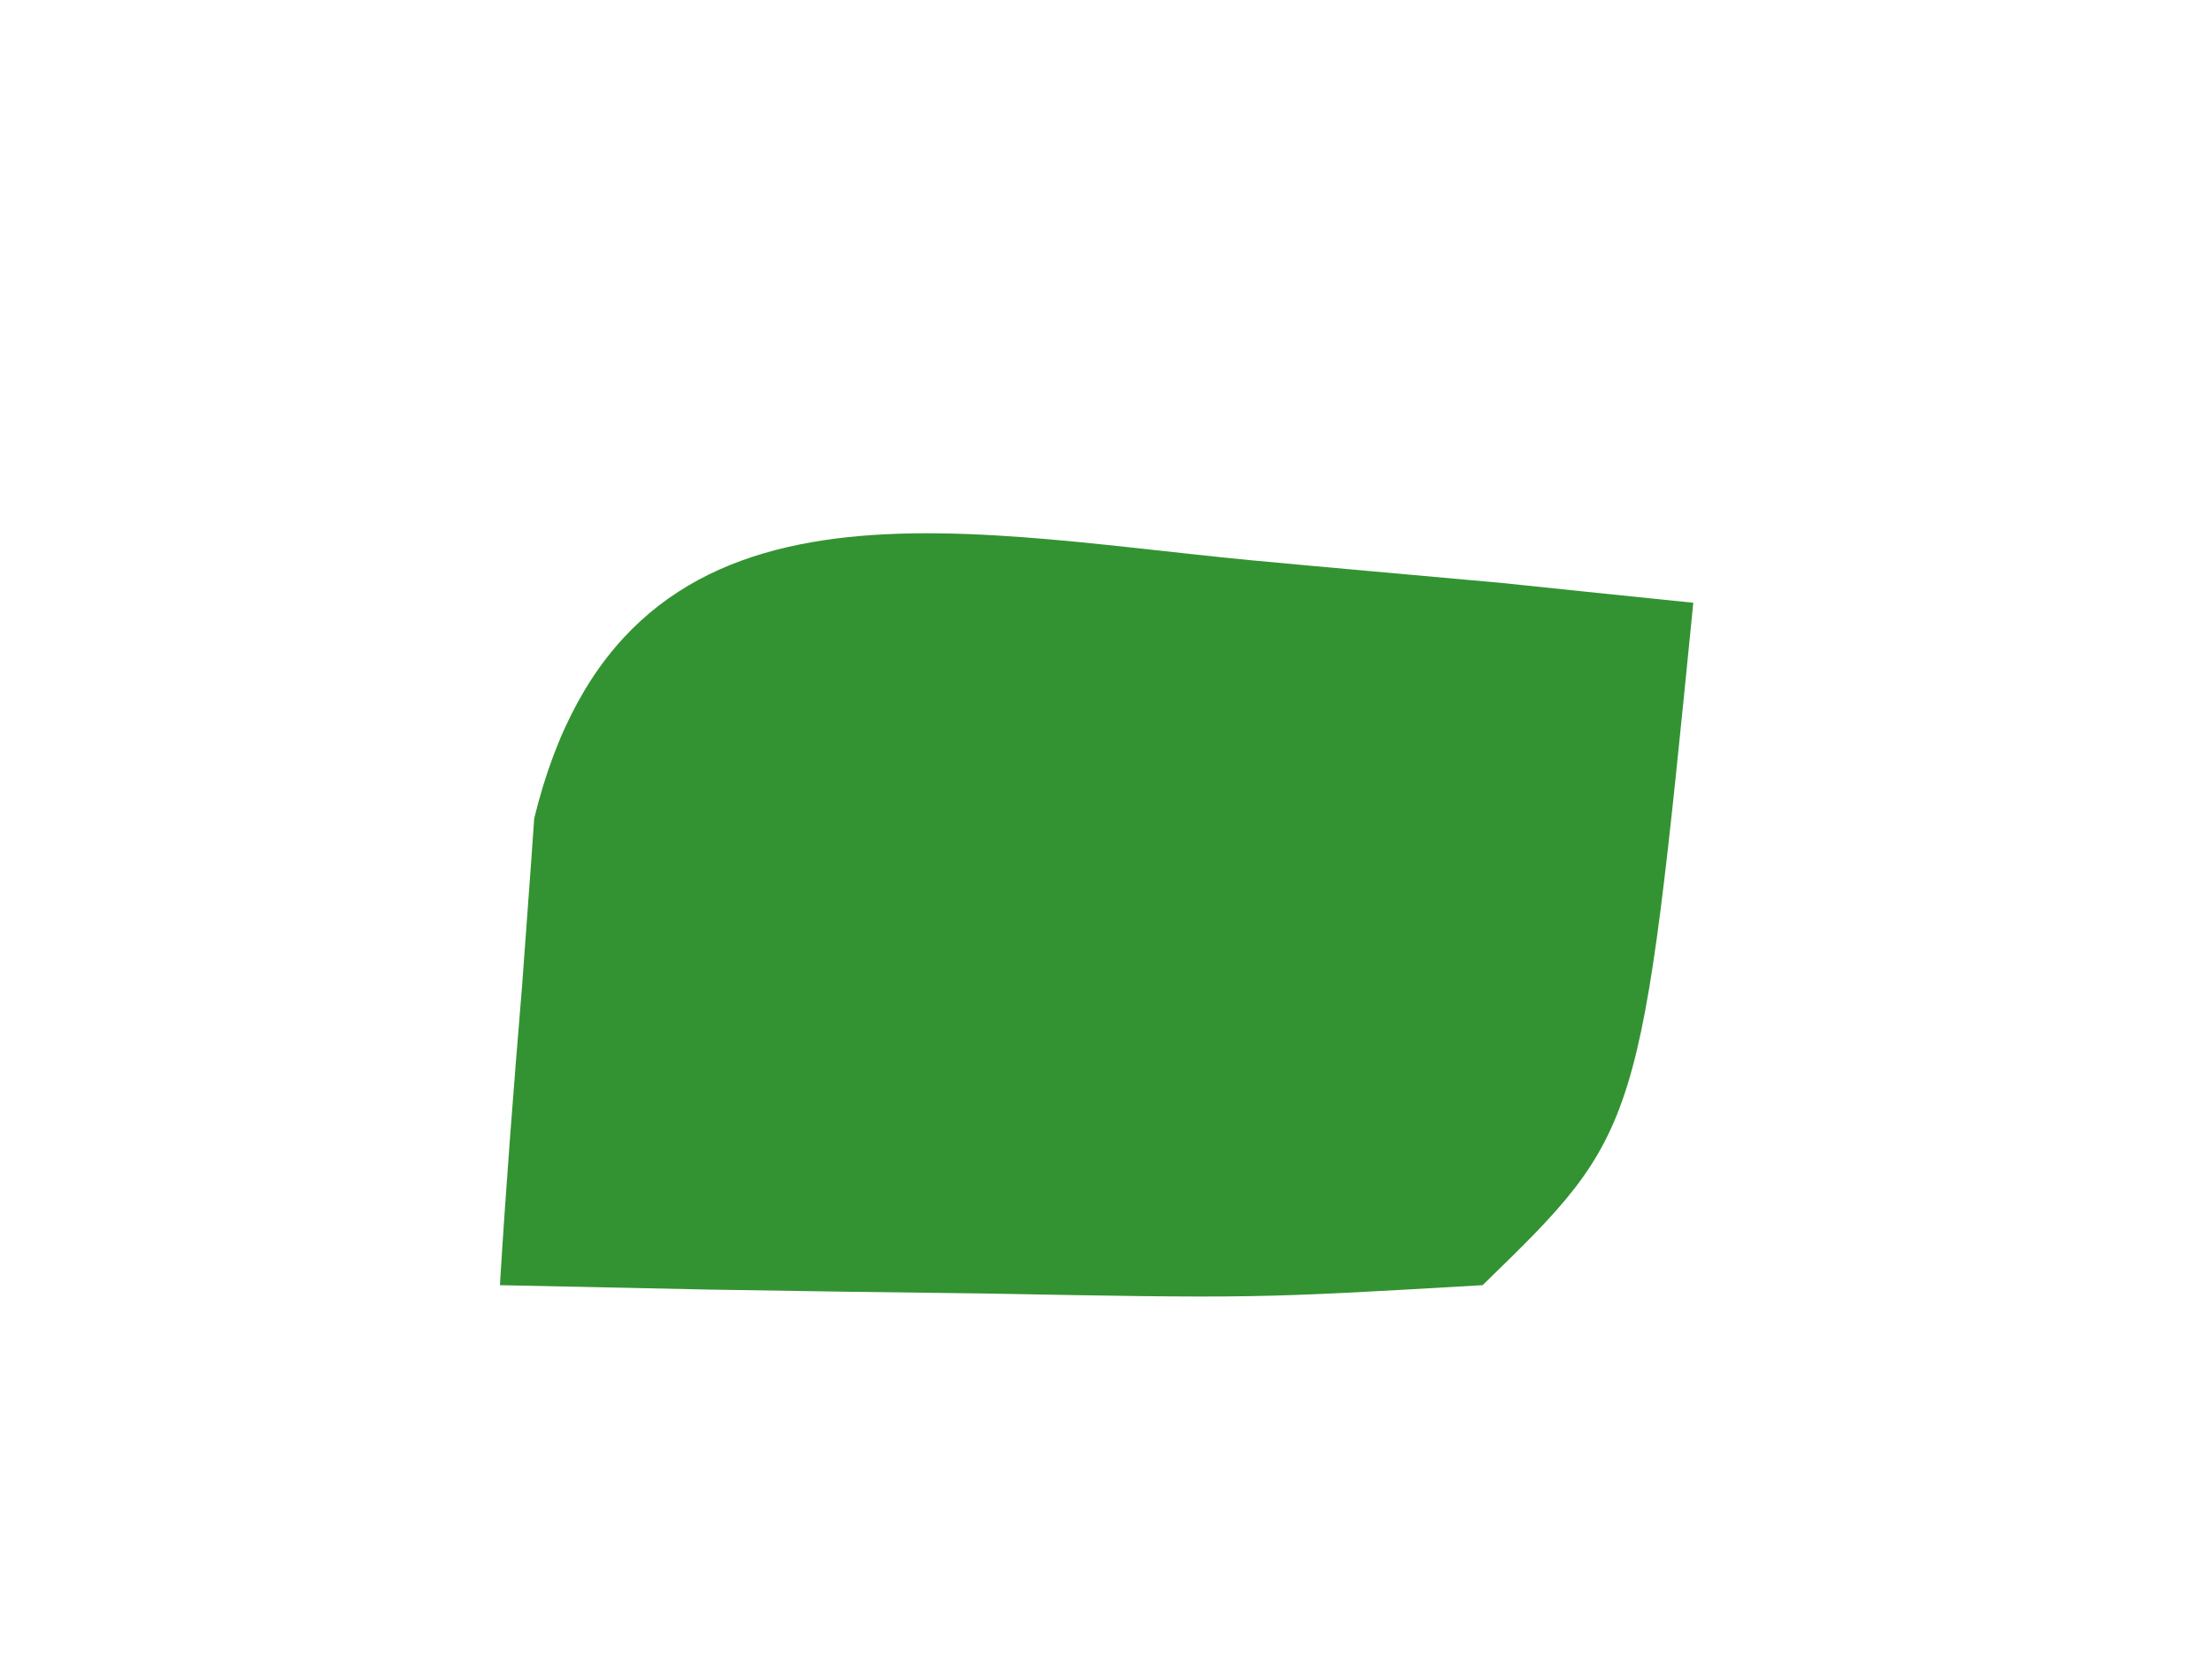 <svg width="4" height="3" viewBox="0 0 4 3" fill="none" xmlns="http://www.w3.org/2000/svg">
<path d="M2.261 1.013C2.41 1.027 2.56 1.04 2.714 1.054C2.829 1.066 2.944 1.078 3.062 1.09C2.967 2.046 2.967 2.046 2.681 2.324C2.268 2.348 2.268 2.348 1.777 2.339C1.533 2.336 1.533 2.336 1.284 2.332C1.096 2.328 1.096 2.328 0.904 2.324C0.915 2.144 0.929 1.964 0.944 1.784C0.951 1.684 0.959 1.584 0.966 1.48C1.126 0.824 1.71 0.96 2.261 1.013Z" fill="#339332"/>
</svg>
